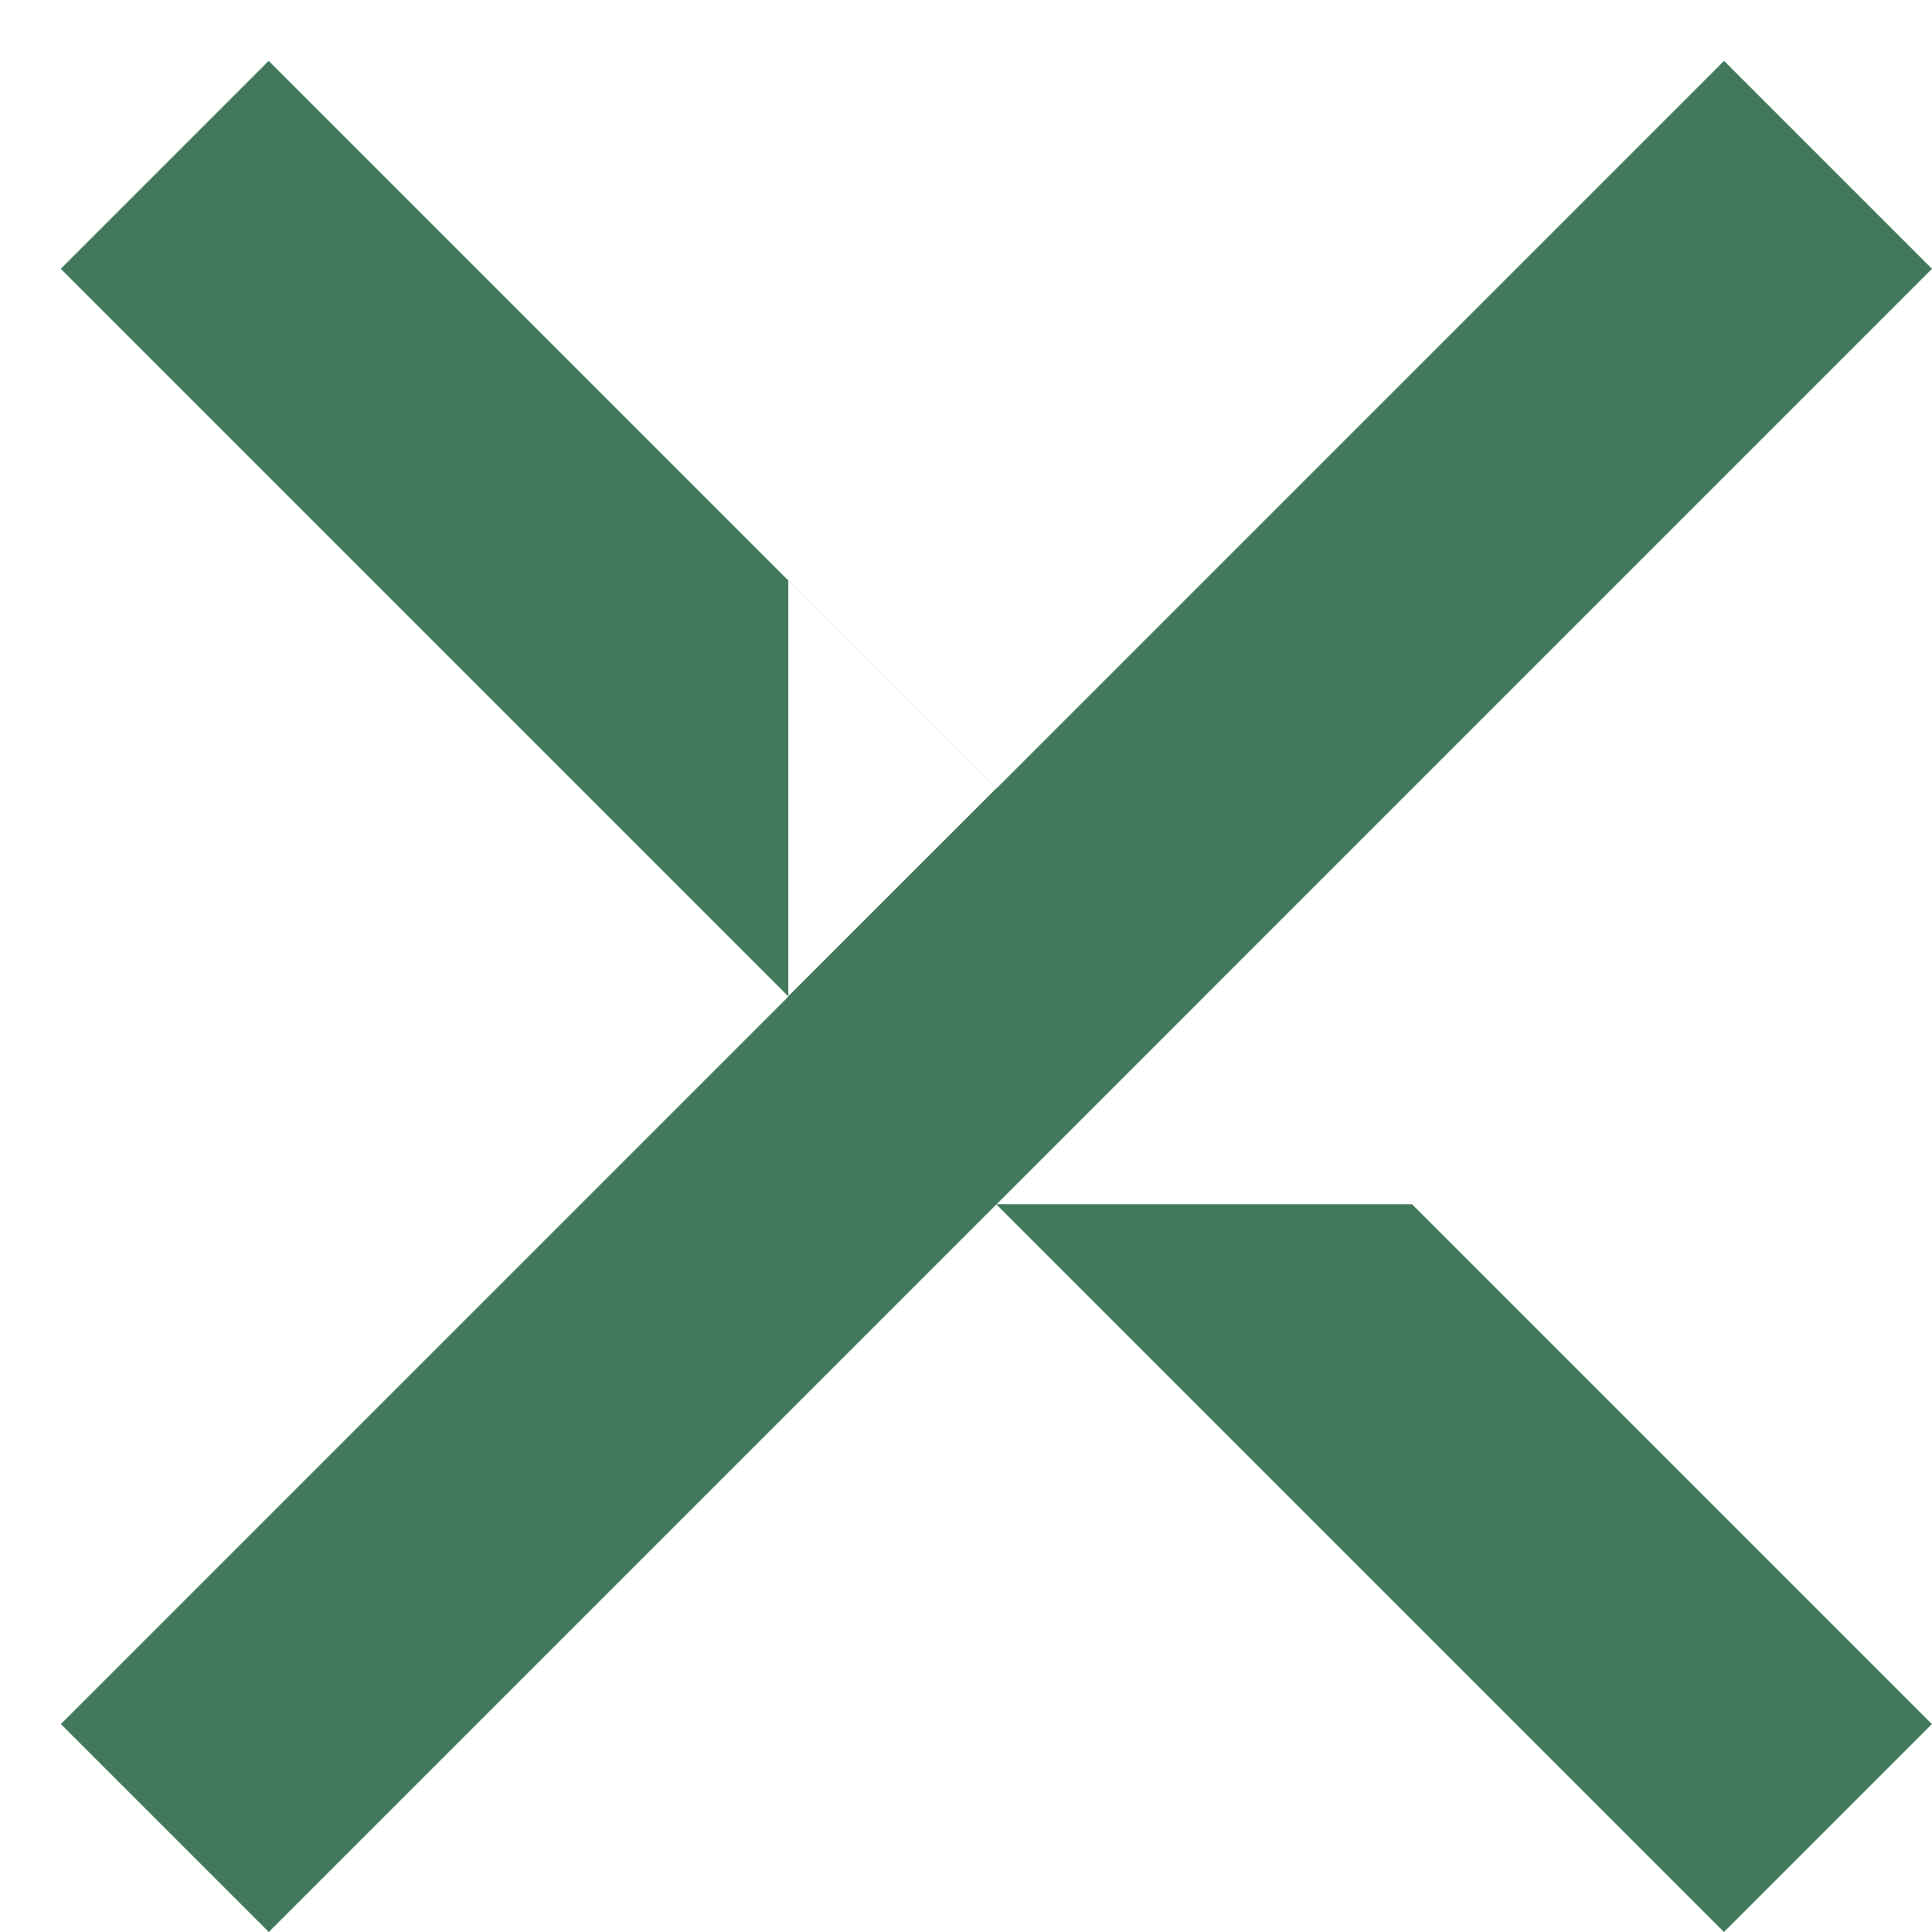 <svg width="16" height="16" viewBox="0 0 16 16" fill="none" xmlns="http://www.w3.org/2000/svg">
<path d="M16 2.226L14.278 0.504L0.504 14.278L2.226 16L16 2.226Z" fill="#42795C"/>
<path fill-rule="evenodd" clip-rule="evenodd" d="M0.503 2.226L2.225 0.504L15.999 14.278L14.277 16L8.25 9.973H11.694L9.972 8.251L8.25 9.973L6.528 8.251L8.25 6.53L6.528 4.808V8.251L0.503 2.226Z" fill="#42795C"/>
</svg>
